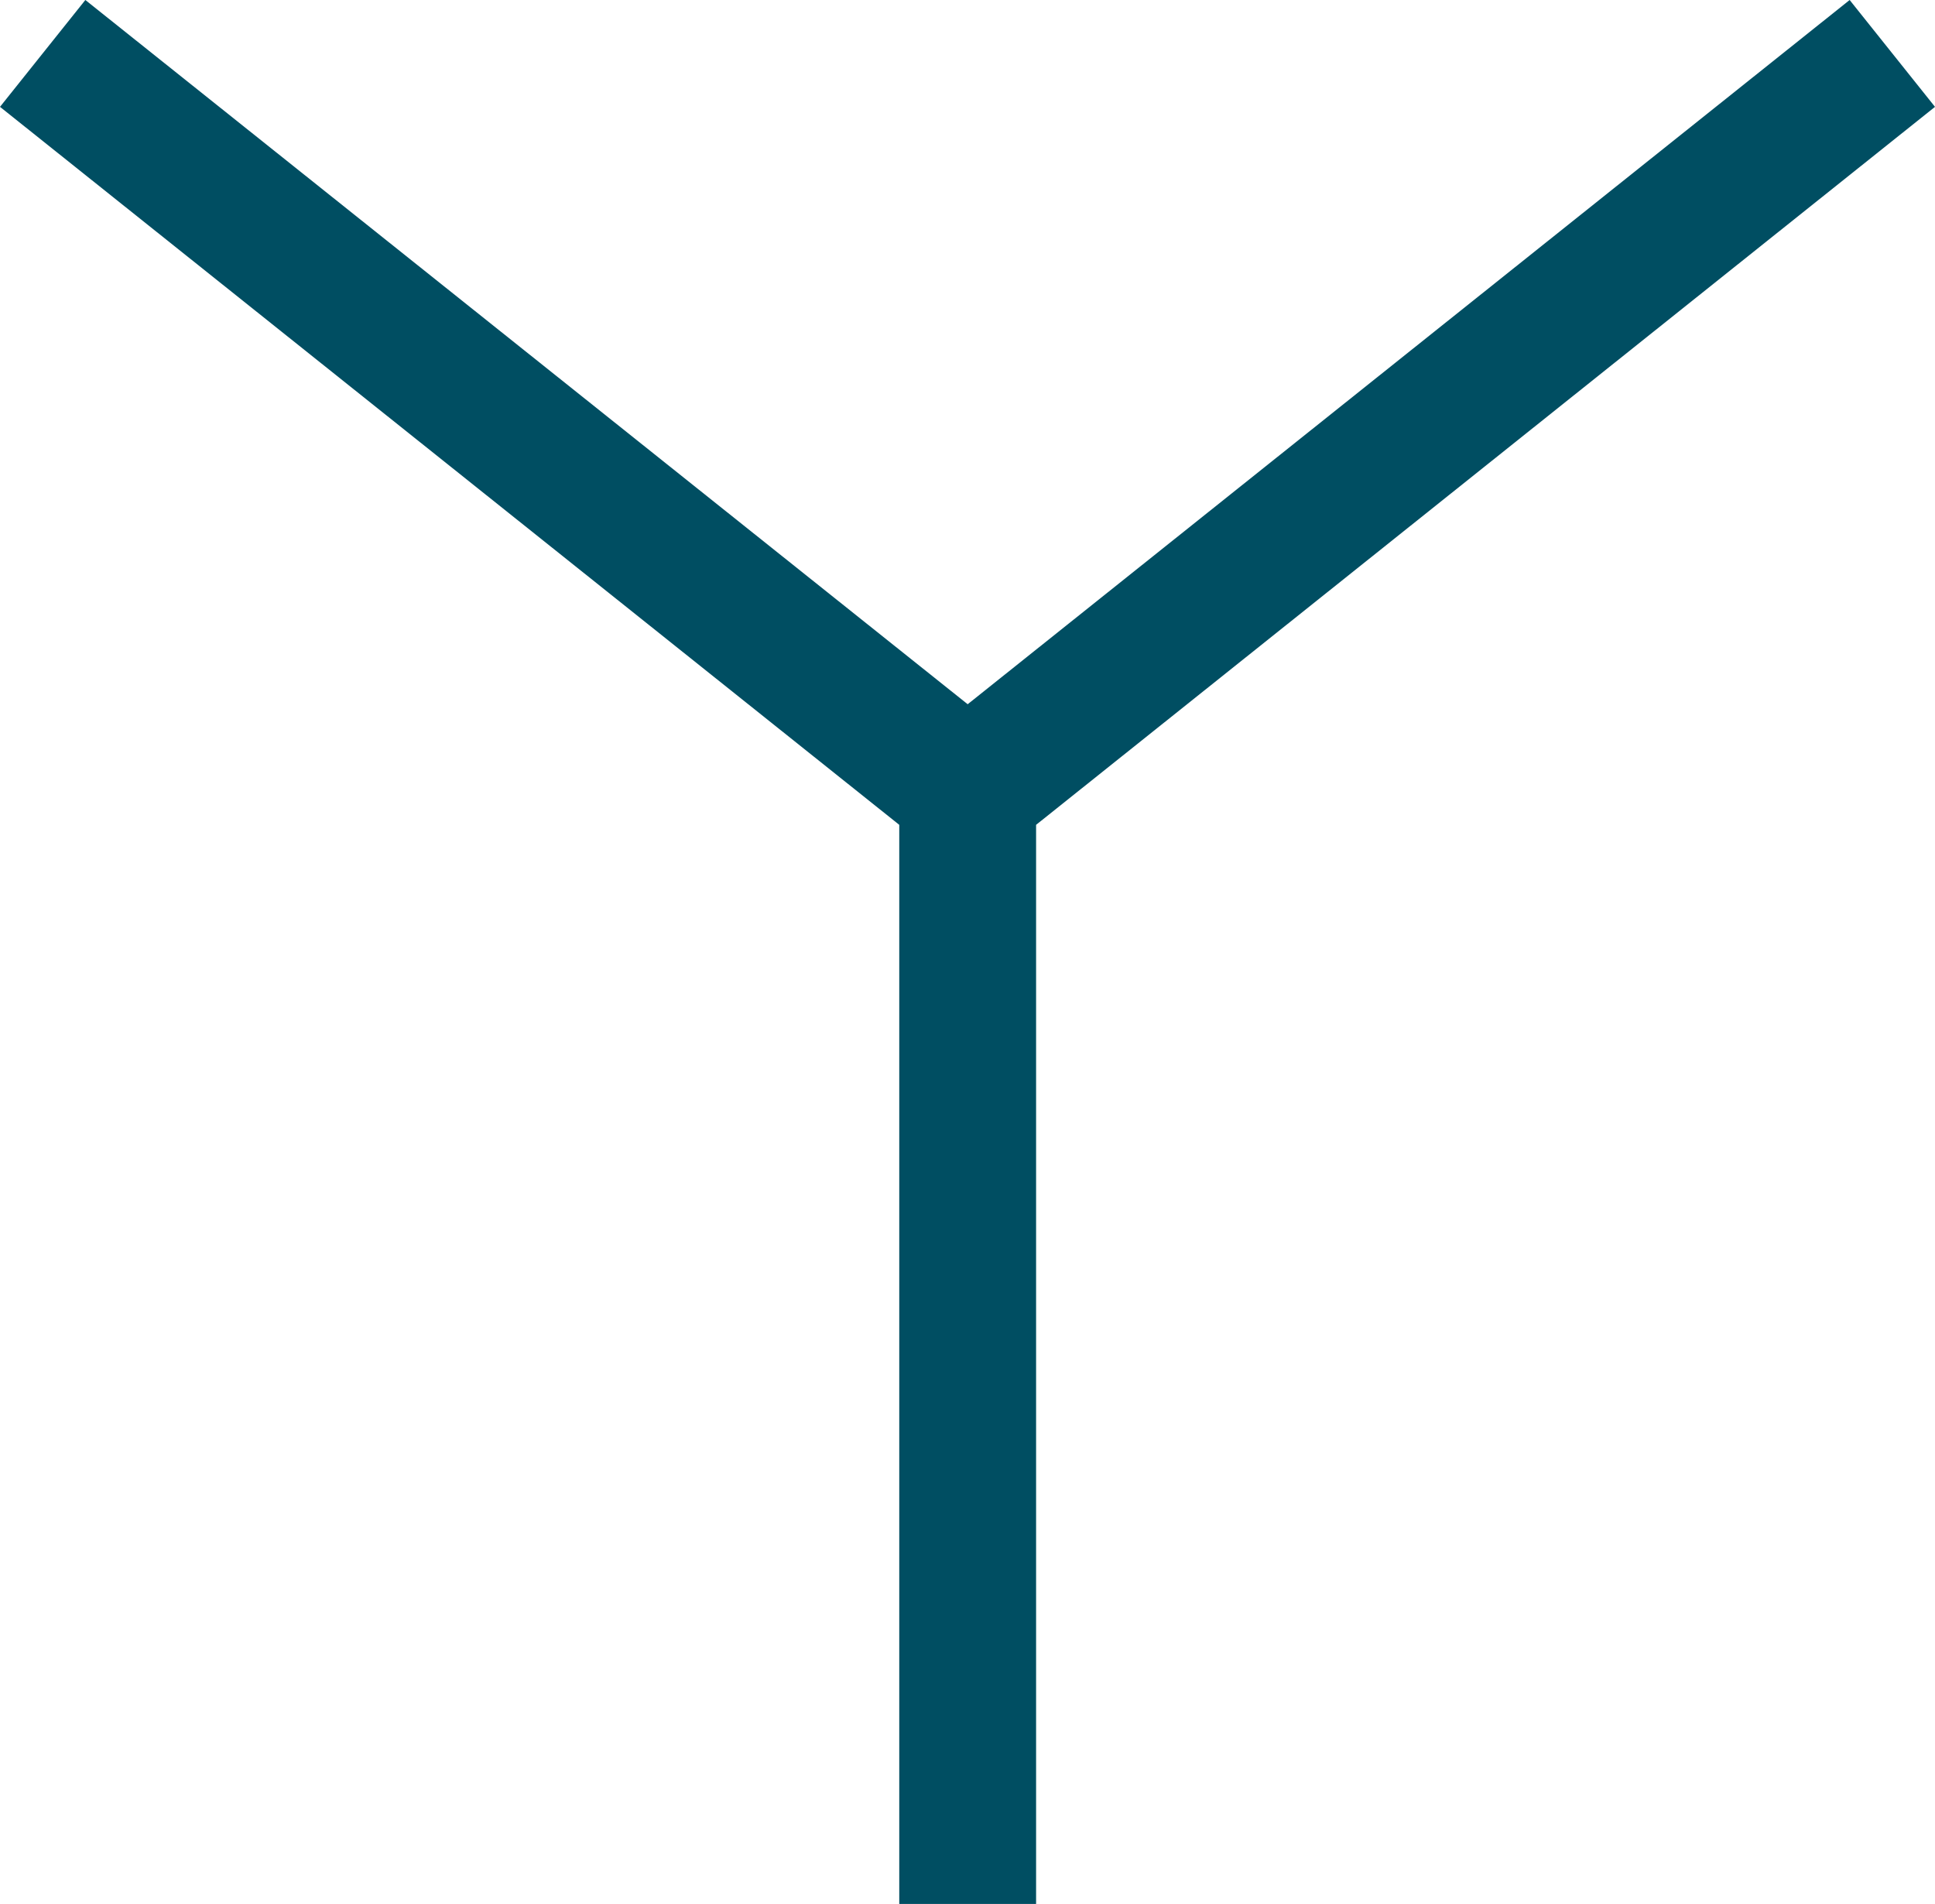 <?xml version="1.0" encoding="UTF-8"?><svg id="Capa_2" xmlns="http://www.w3.org/2000/svg" viewBox="0 0 54.87 53.99"><g id="Capa_1-2"><polygon points="25.5 23.39 25.5 53.99 29.38 53.99 29.38 23.39 54.87 3.03 52.45 0 27.44 19.97 2.42 0 0 3.03 25.5 23.39" fill="#004e62"/></g></svg>